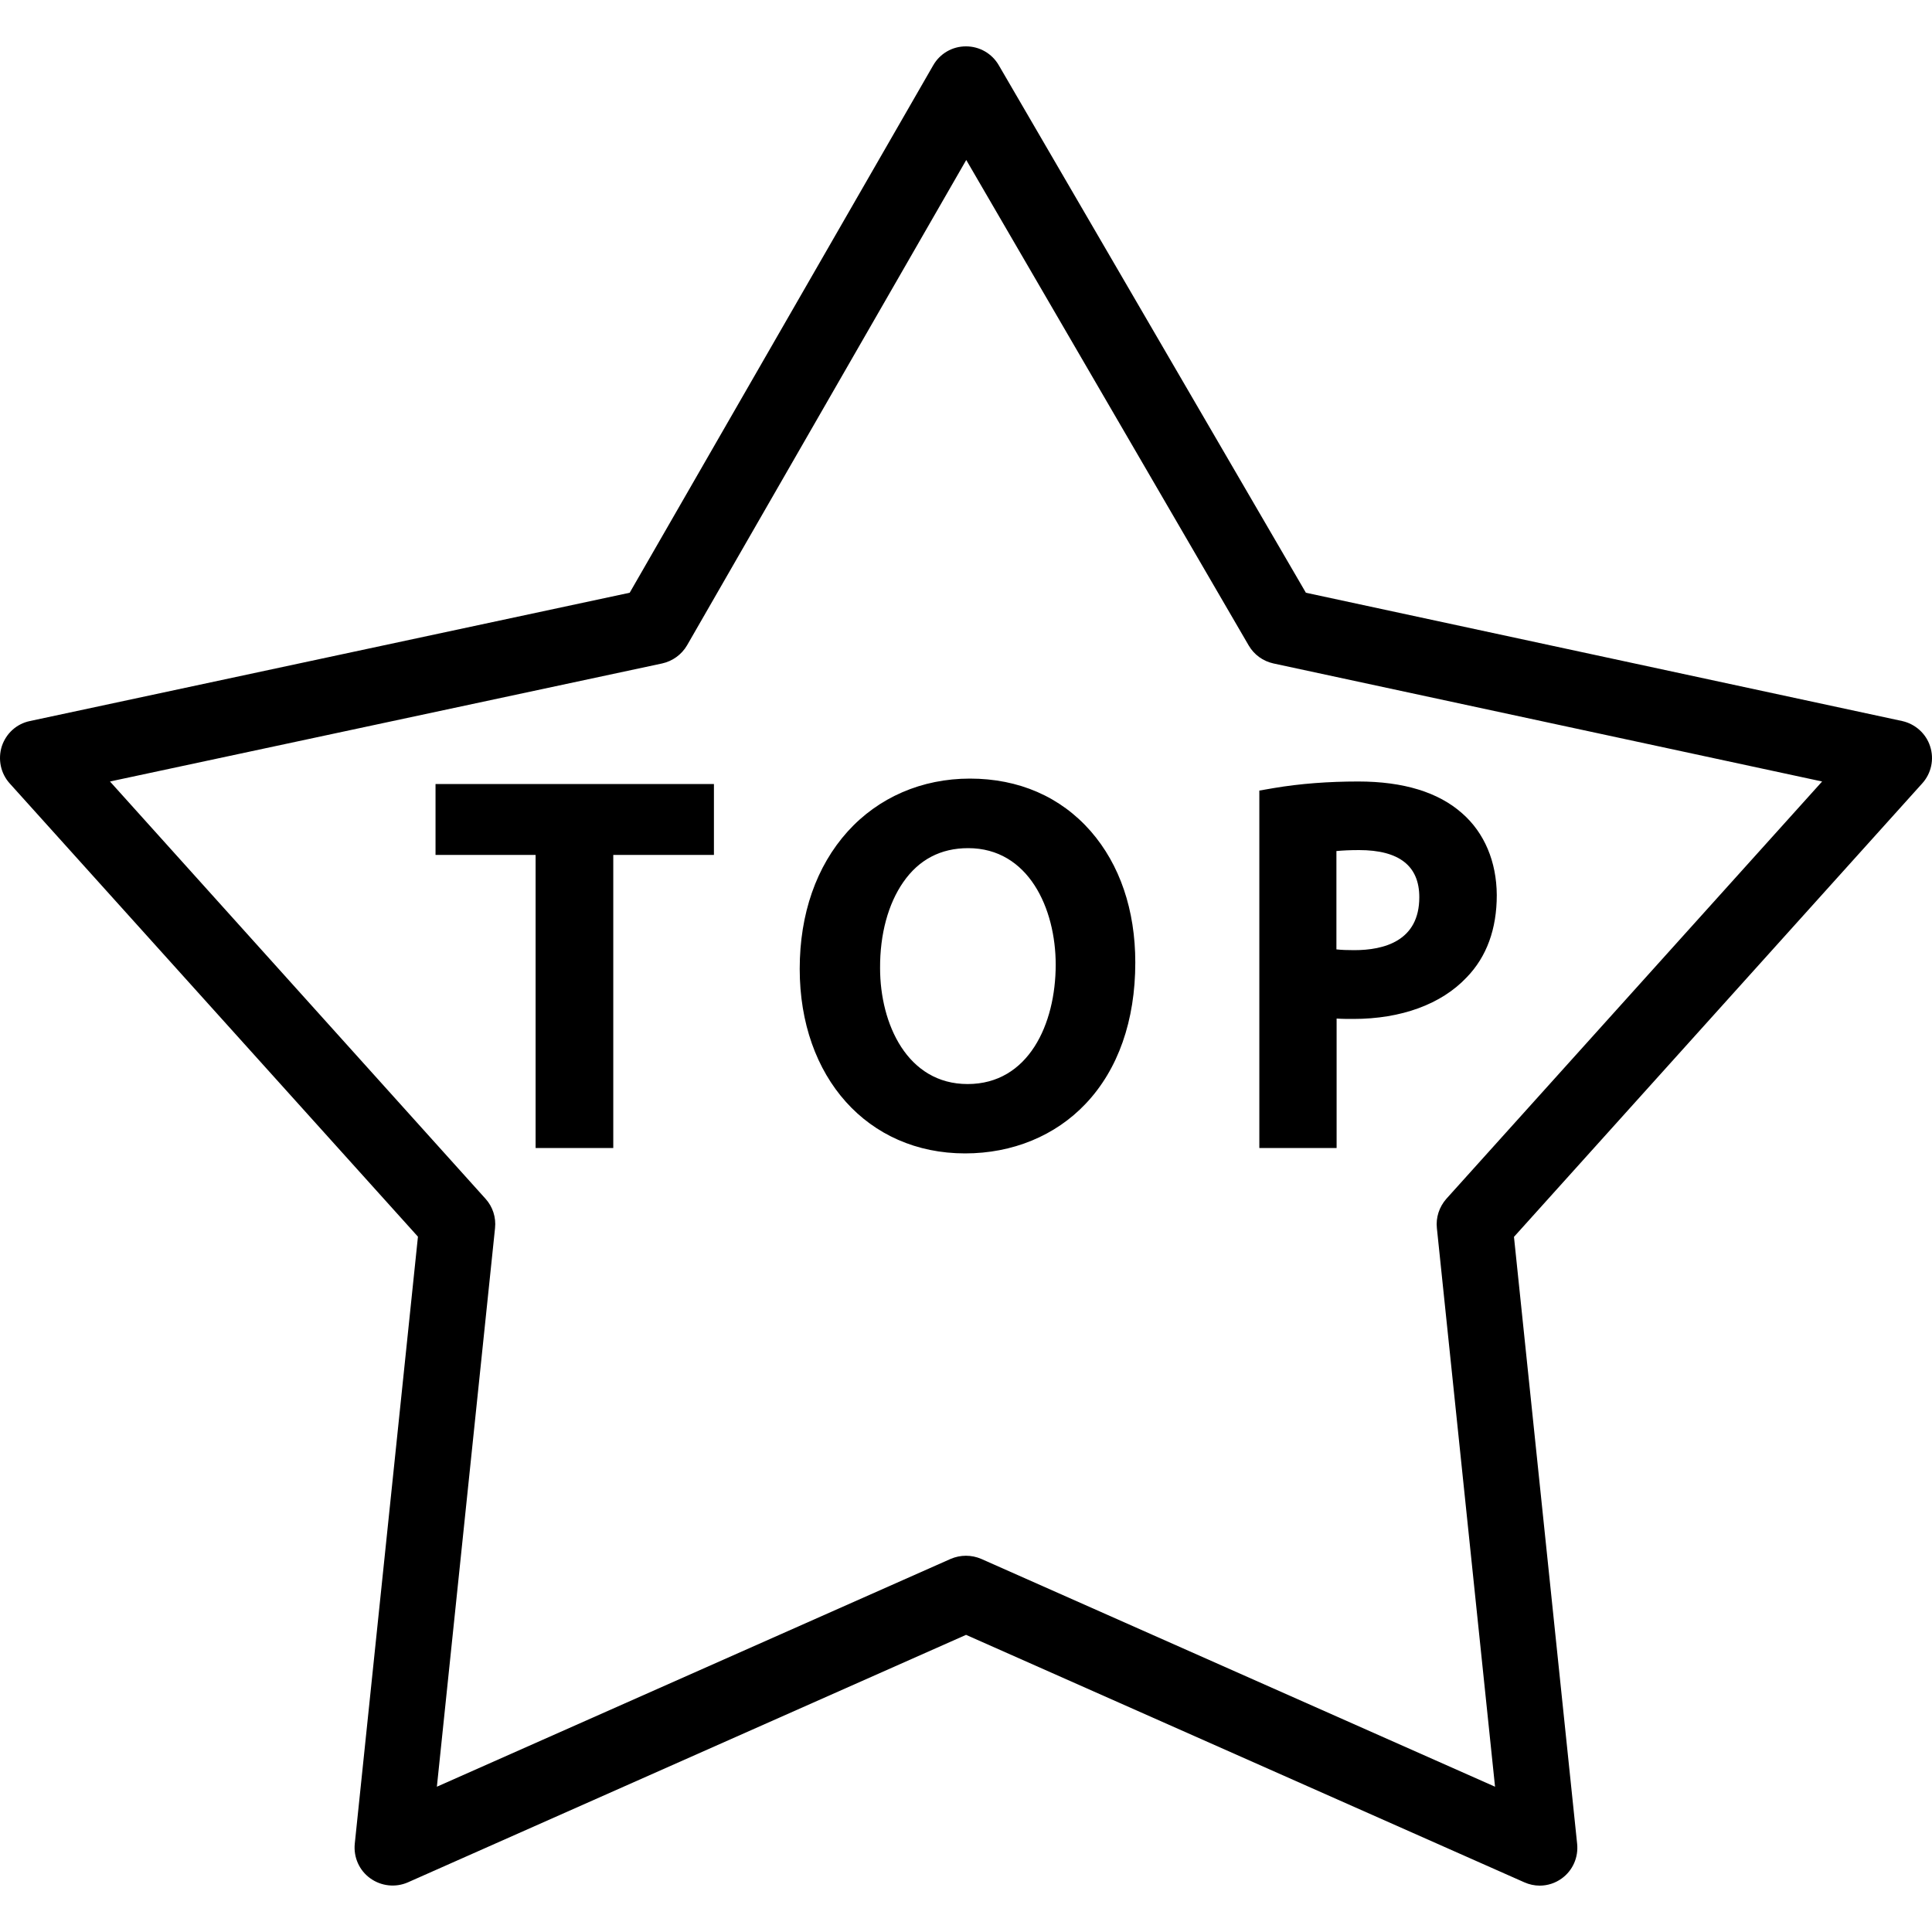 <svg xmlns="http://www.w3.org/2000/svg" xml:space="preserve" width="1000" height="1000" version="1.2"><path d="M317.428 442.5h52.1v-36.7h-144.1v36.7h51.8v151.7h40.2zm184.6-39.5c-24.9 0-47.3 9.7-63.3 27.4-16.2 18-24.8 42.6-24.8 71.1 0 56.2 35.2 95.5 85.6 95.5 24.5 0 46.7-9.1 62.4-25.7 16.8-17.7 25.7-43 25.7-73.1 0-27.2-8-50.7-23.1-68-15.6-17.8-37.2-27.2-62.5-27.2zm-34.5 53.6c8.1-11.7 19.4-17.6 33.6-17.6 31.2 0 45.3 31.2 45.3 60.3 0 30.8-14.1 61.8-45.6 61.8-31.2 0-45.3-31.1-45.3-60-.1-17.6 4.2-33.3 12-44.5zm289.2-35.7c-12.2-10.8-30.2-16.4-53.7-16.4-15.4 0-30.1 1.1-43.7 3.4l-7.5 1.3v185h40v-67c2.9.2 5.8.2 8.7.2 24.7 0 45.5-7.6 58.6-21.5 10.4-10.7 15.6-25.1 15.6-42.6-.1-17.3-6.4-32.3-18-42.4zm-22.1 43.5c0 22.7-18.3 27.4-33.7 27.4-3.5 0-6.5-.1-9.2-.4v-50.9c3.1-.3 7-.5 11.7-.5 20.8 0 31.2 8.2 31.2 24.4zm62.3 511.6c-2.7 0-5.4-.6-7.9-1.7l-289-128.1-288.9 128.1c-6.4 2.8-13.8 2-19.5-2.1-5.7-4.1-8.7-10.9-8-17.9l32.7-314.2-211.3-234.6c-4.7-5.2-6.2-12.5-4.1-19.2 2.2-6.7 7.7-11.7 14.6-13.1l310.4-66.4 157.1-273c3.5-6.1 9.9-9.8 16.9-9.8h.1c7 0 13.4 3.7 16.9 9.7l159 273.1 308.6 66.4c6.8 1.5 12.4 6.5 14.5 13.1 2.2 6.7.6 14-4.1 19.2l-211.3 234.7 32.7 314.2c.7 7-2.3 13.8-8 17.9-3.3 2.4-7.3 3.7-11.4 3.7zm-740-571.5 194.4 216c3.7 4.1 5.5 9.6 4.9 15.2l-30.1 289.1 265.9-117.9c5.1-2.2 10.8-2.2 15.9 0l265.9 117.9-30.1-289.1c-.6-5.5 1.2-11 4.9-15.2l194.5-216-284-61.1c-5.4-1.2-10-4.5-12.8-9.3l-146.2-251.3-144.5 251.2c-2.8 4.8-7.5 8.2-12.9 9.4z"/></svg>